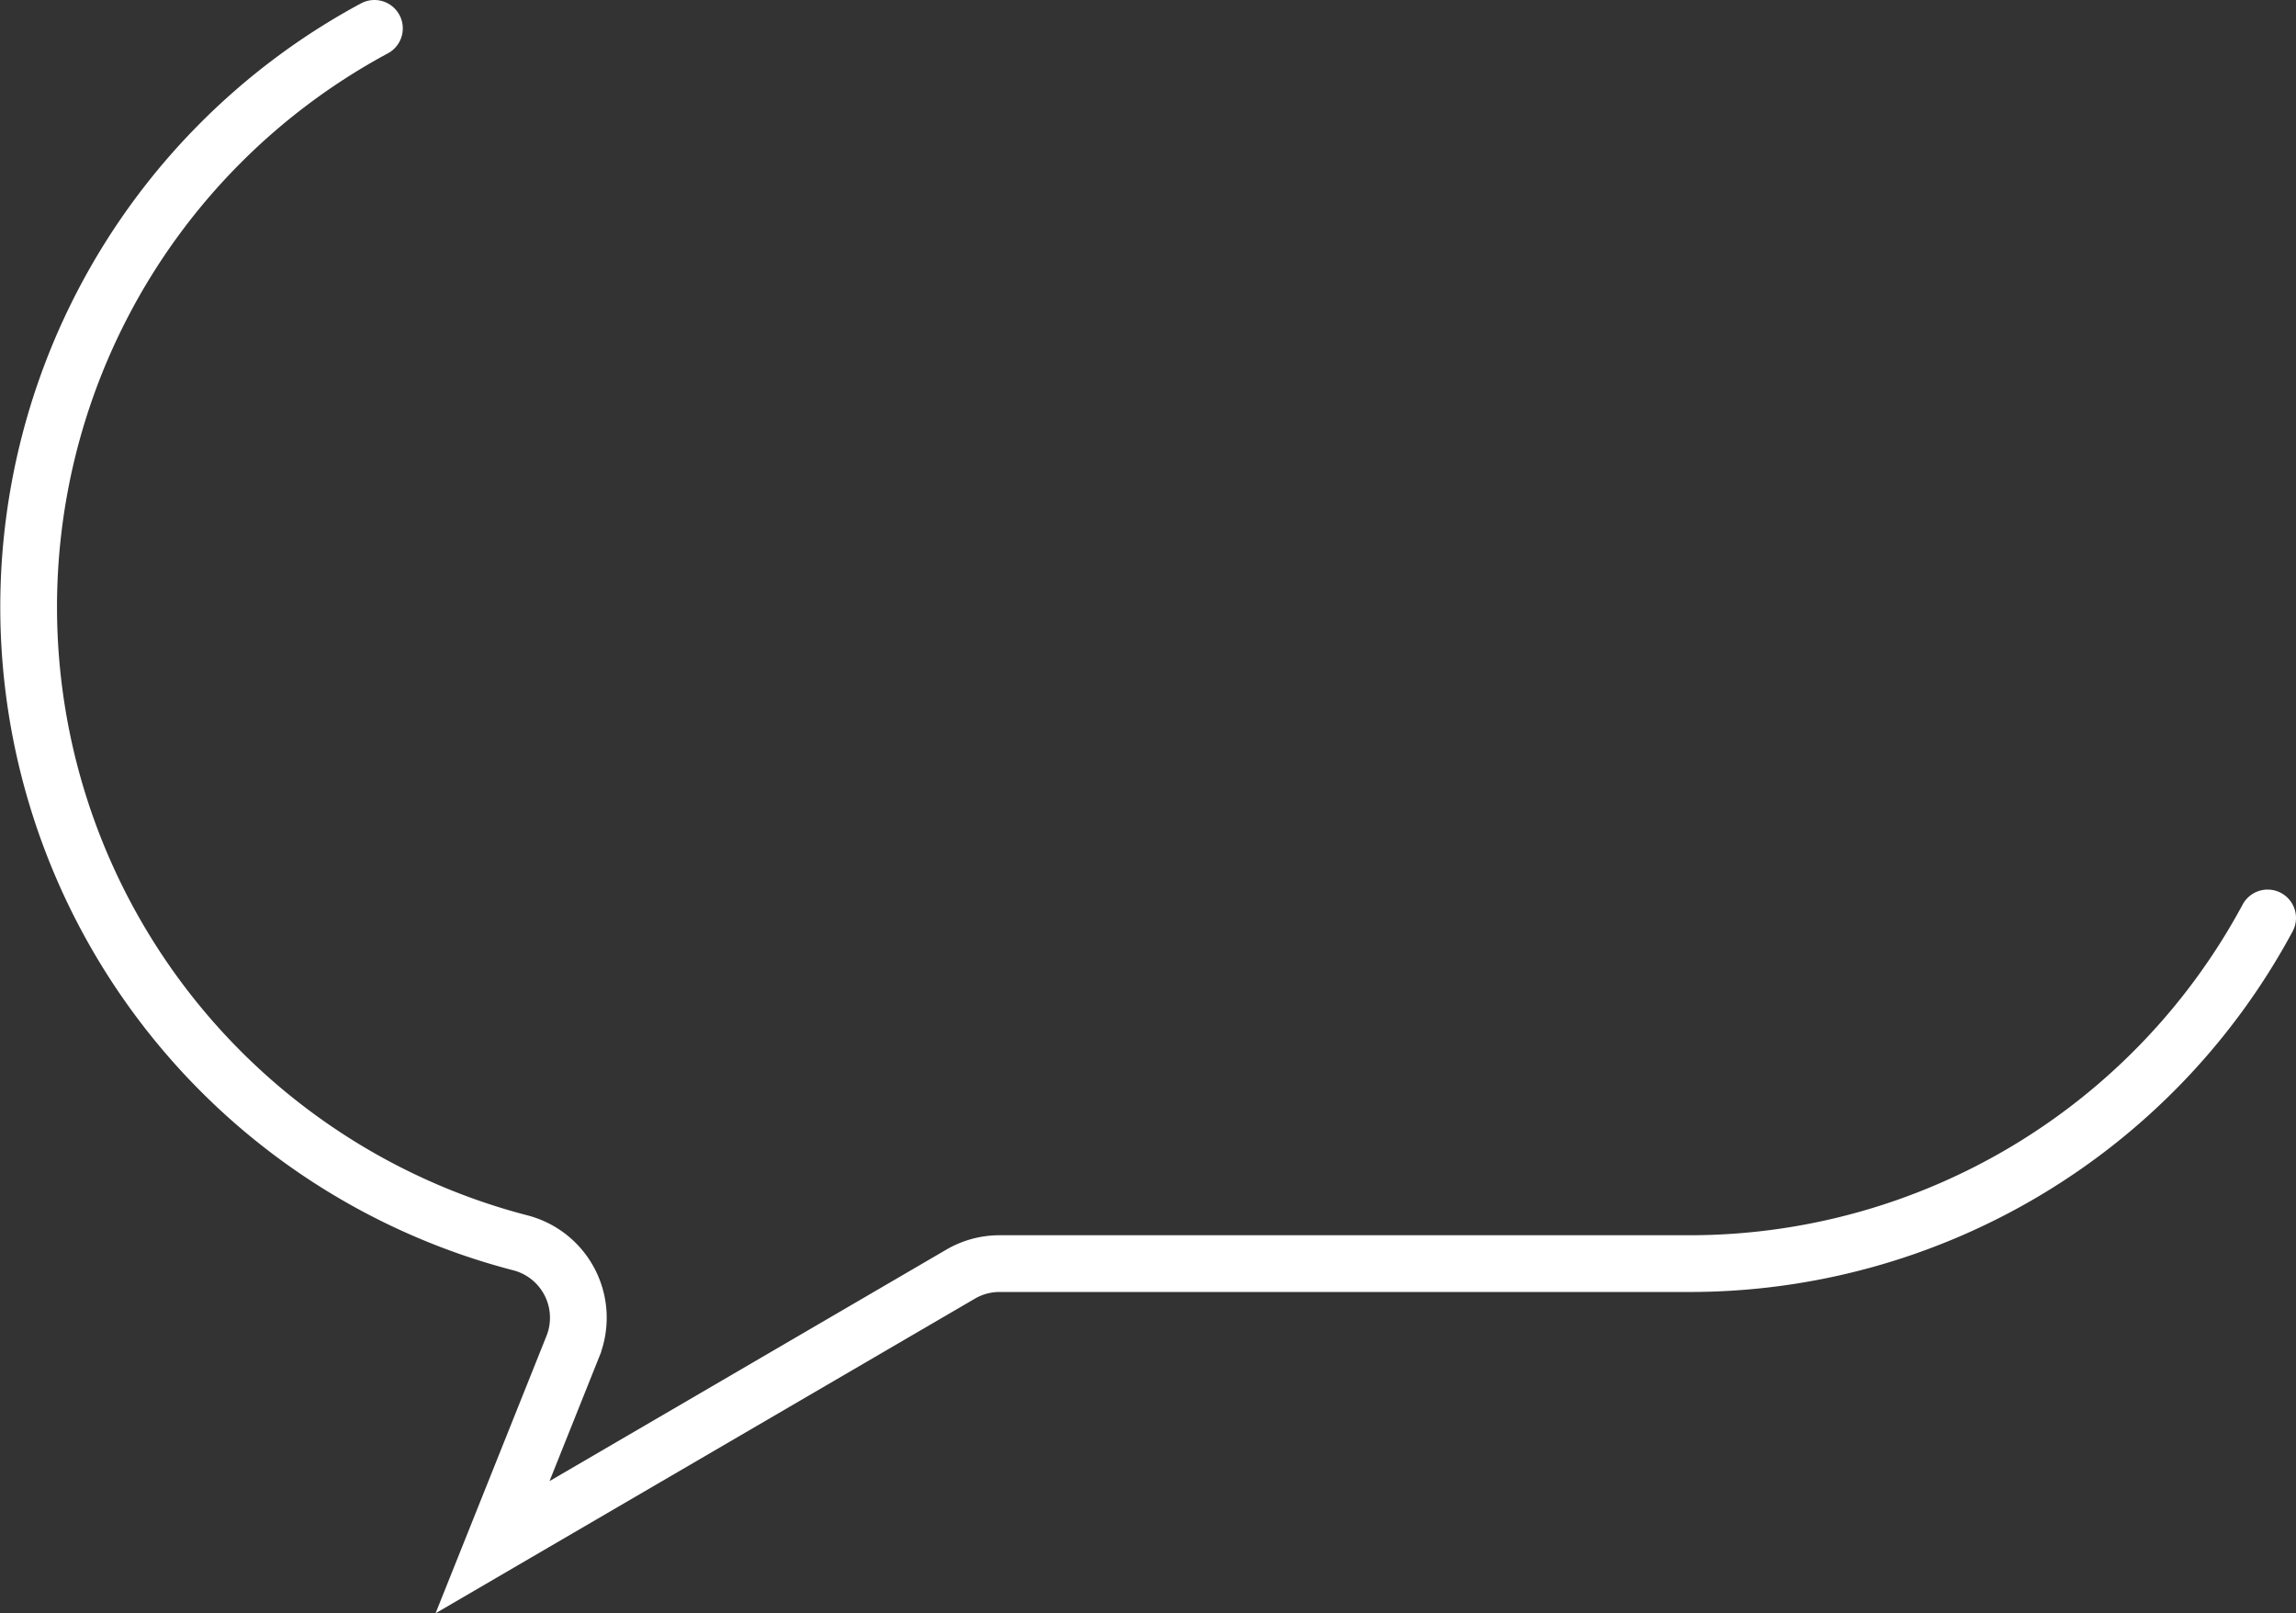 <svg xmlns="http://www.w3.org/2000/svg" viewBox="0 0 202.36 142.17"><rect x="0" y="0" width="202.36" height="142.17" fill="#333333" stroke="none"/><defs><style>.cls-1{fill:none;stroke:#fff;stroke-linecap:round;stroke-miterlimit:10;stroke-width:5px;}</style></defs><g id="Capa_2" data-name="Capa 2"><g id="Layer_1" data-name="Layer 1"><path class="cls-1" d="M199.86,80.89a57.84,57.84,0,0,1-51,30.46H88.09a6.79,6.79,0,0,0-3.43.93L43.41,136.34l7.08-17.7a6.82,6.82,0,0,0-4.62-9.12A57.89,57.89,0,0,1,33,2.5"/></g></g></svg>